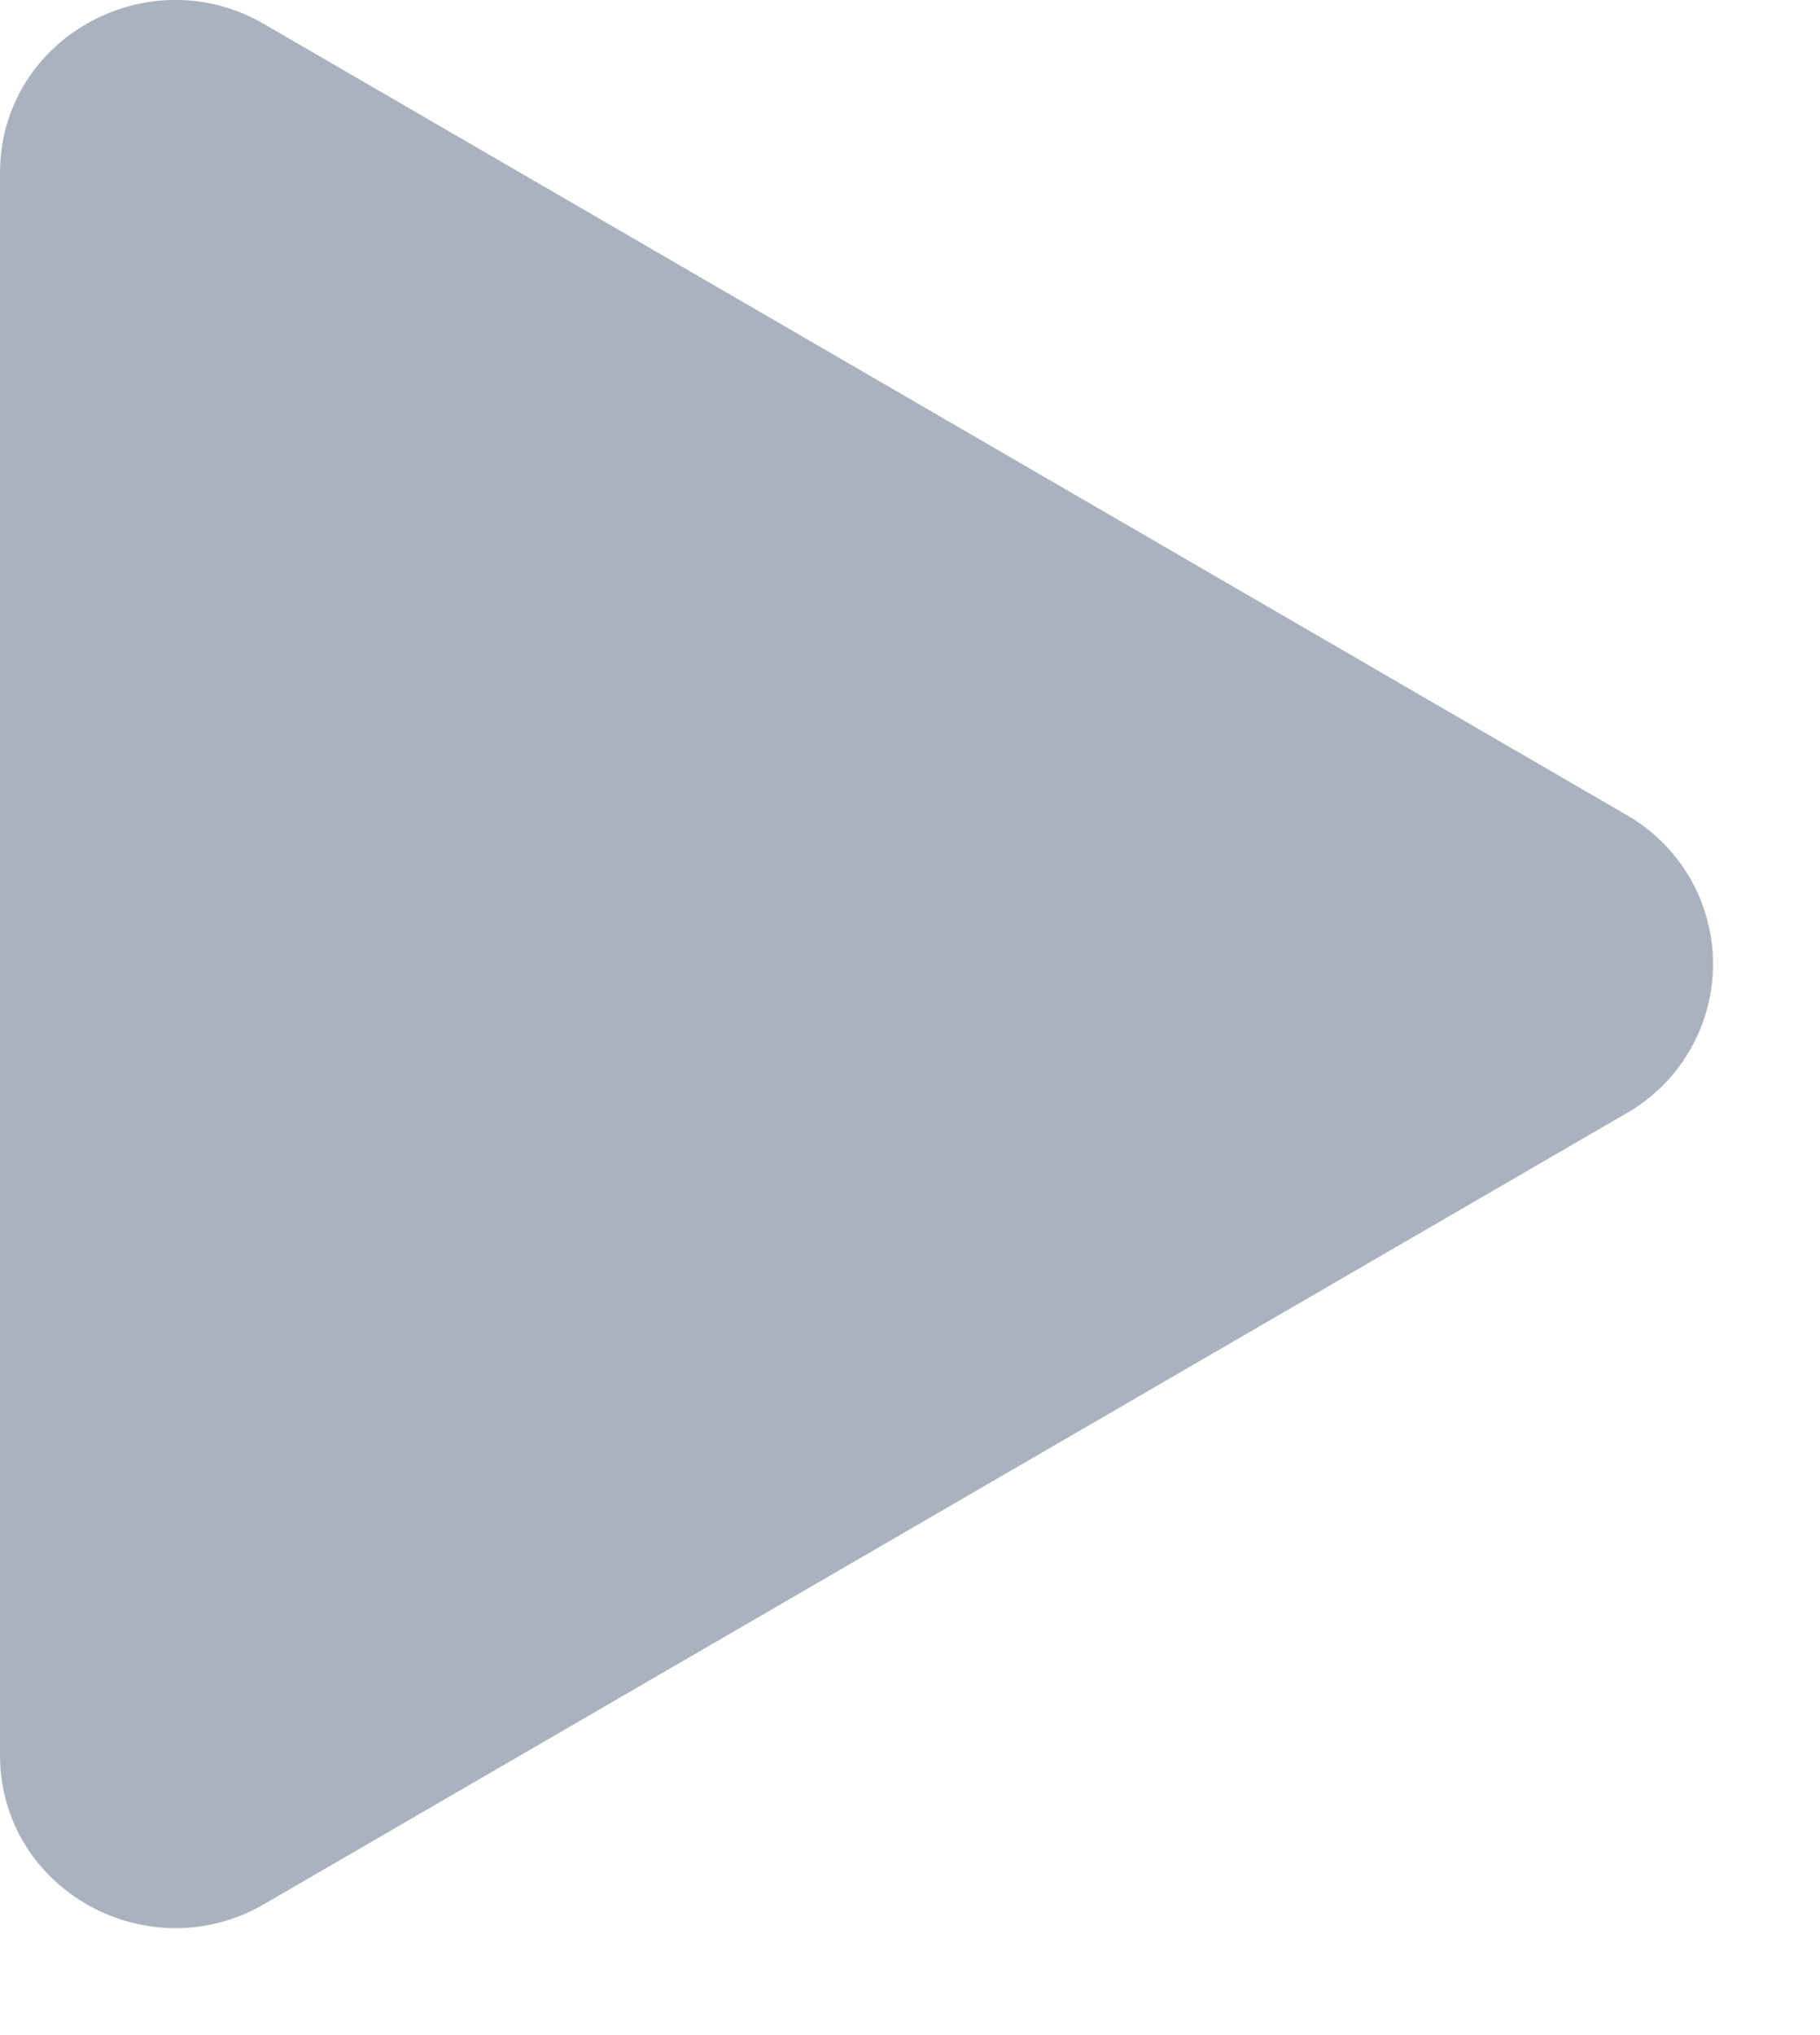 <svg width="34" height="38" viewBox="0 0 34 38" fill="none" xmlns="http://www.w3.org/2000/svg" xmlns:xlink="http://www.w3.org/1999/xlink">
<path d="M30.384,20.788L4.932,35.556C2.772,36.808 0,35.292 0,32.768L0,3.232C0,0.712 2.768,-0.808 4.932,0.448L30.384,15.216C30.875,15.496 31.284,15.902 31.568,16.391C31.852,16.88 32.002,17.436 32.002,18.002C32.002,18.568 31.852,19.123 31.568,19.613C31.284,20.102 30.875,20.507 30.384,20.788Z" transform="rotate(0 16.001 18.001)" fill="#ABB2BF"/>
</svg>
